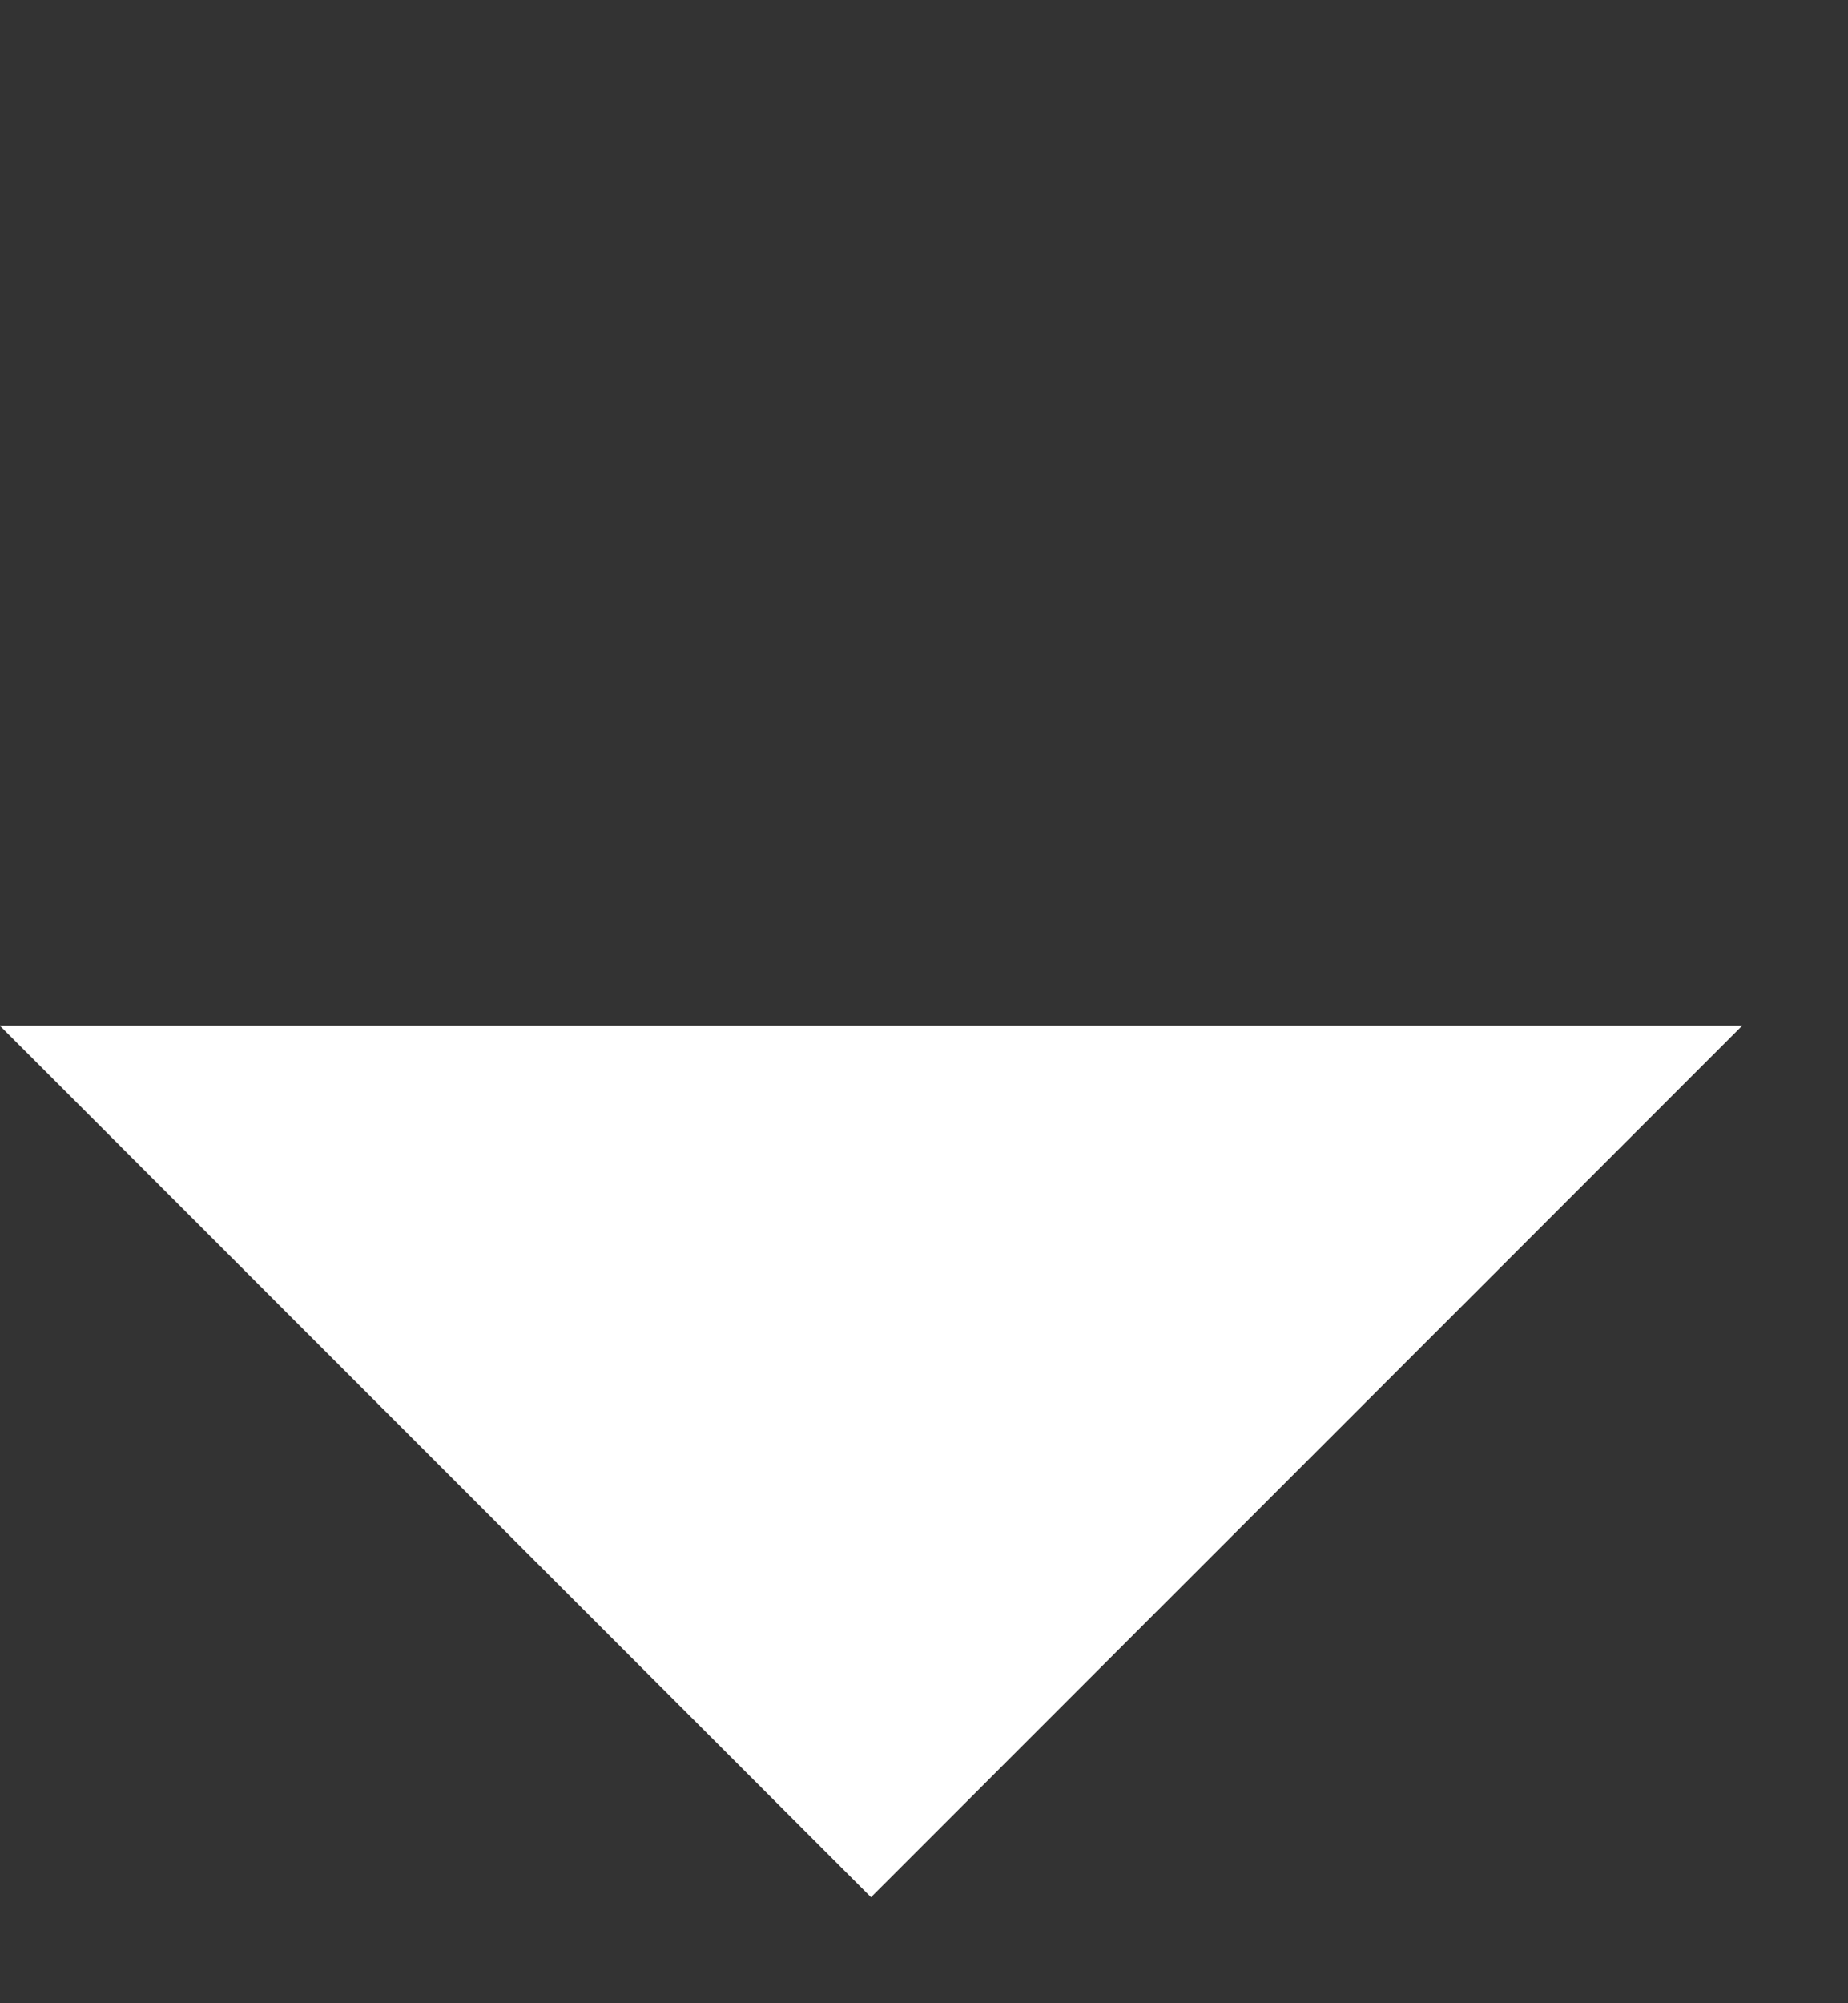 <svg xmlns="http://www.w3.org/2000/svg" width="12" height="13" fill="none" viewBox="0 0 12 13"><rect x="0" y="0" width="12" height="13" fill="#333333" stroke="none"/><path fill="#fff" fill-rule="evenodd" d="M5.656 12.312L-0.001 6.656L11.313 6.656L5.656 12.312Z" clip-rule="evenodd"/></svg>